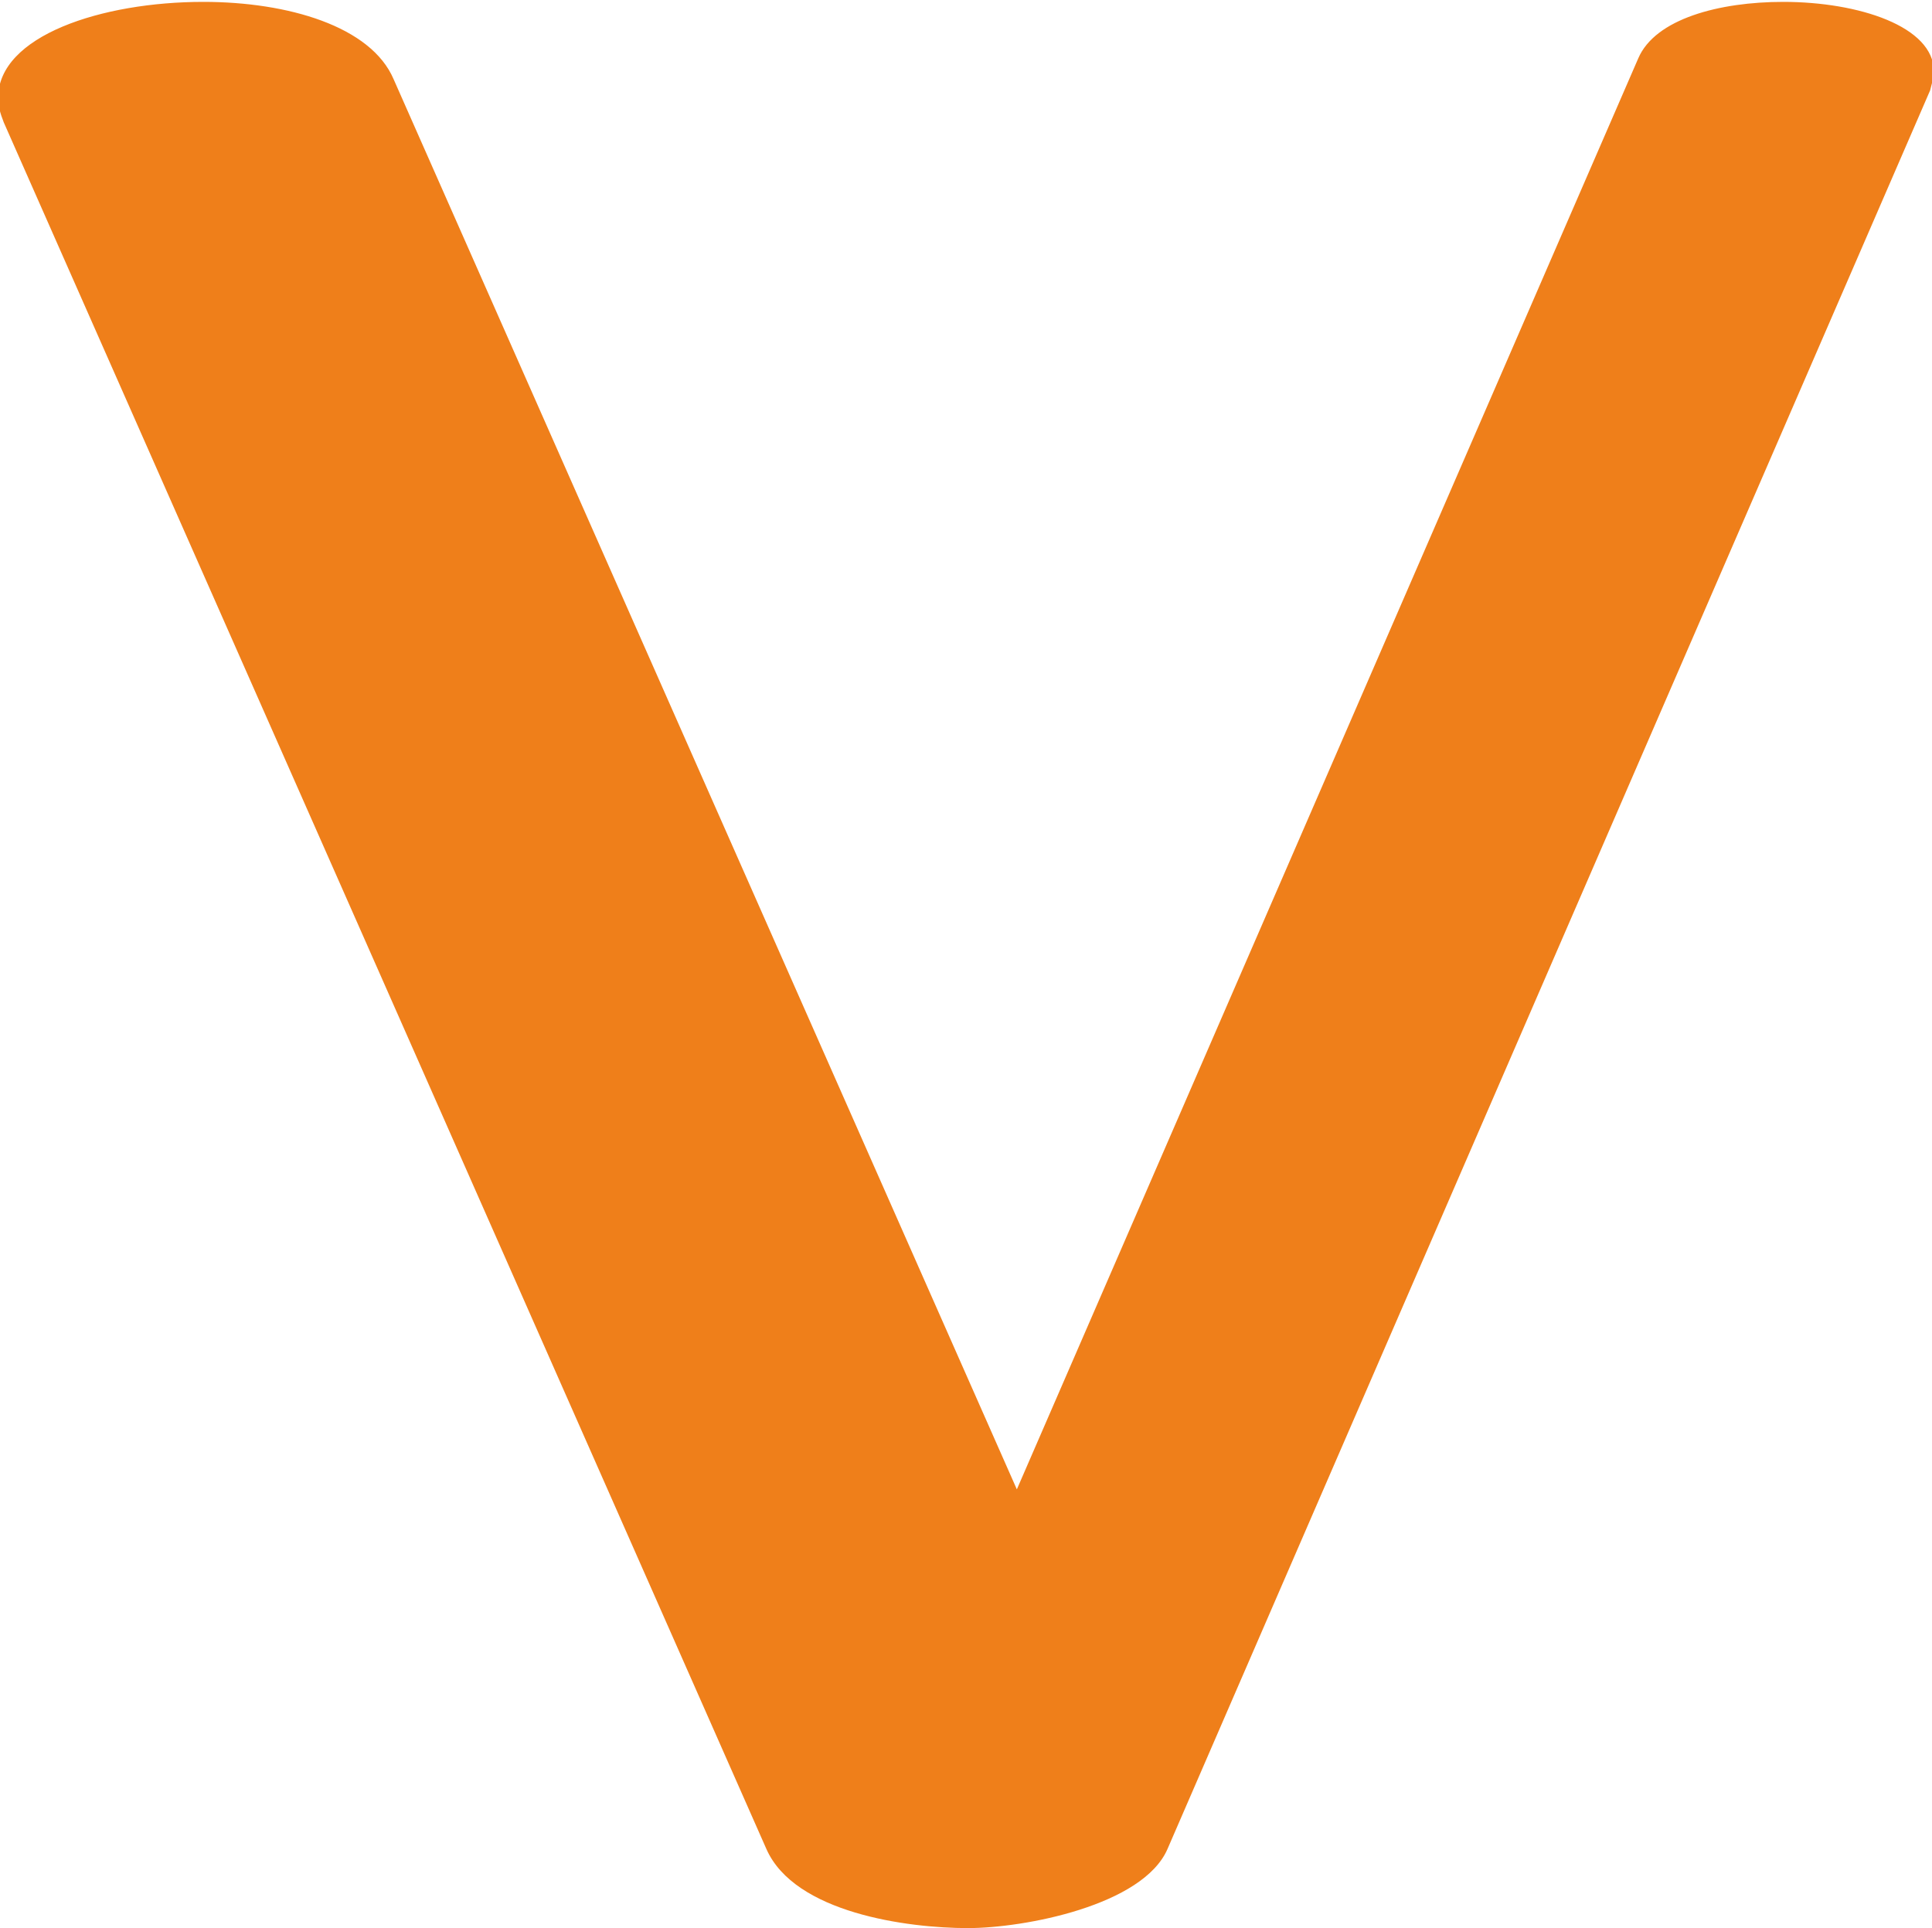 <?xml version="1.0" encoding="UTF-8"?>
<!DOCTYPE svg PUBLIC "-//W3C//DTD SVG 1.1//EN" "http://www.w3.org/Graphics/SVG/1.1/DTD/svg11.dtd">
<!-- Creator: CorelDRAW X8 -->
<svg xmlns="http://www.w3.org/2000/svg" xml:space="preserve" width="1026px" height="1024px" version="1.1" style="shape-rendering:geometricPrecision; text-rendering:geometricPrecision; image-rendering:optimizeQuality; fill-rule:evenodd; clip-rule:evenodd"
viewBox="0 0 1026 1024"
 xmlns:xlink="http://www.w3.org/1999/xlink">
 <defs>
  <style type="text/css">
   <![CDATA[
    .fil0 {fill:#EF7F1A;fill-rule:nonzero}
   ]]>
  </style>
 </defs>
 <g id="Layer_x0020_1">
  <path class="fil0" d="M514 1024c30,0 93,-12 106,-42l405 -934c1,-4 2,-7 2,-10 0,-24 -40,-37 -80,-37 -34,0 -68,9 -77,30l-330 760 -331 -749c-12,-28 -56,-41 -101,-41 -54,0 -109,18 -109,51 0,4 1,8 3,13l405 917c15,34 75,42 107,42z"/>
 </g>
</svg>
